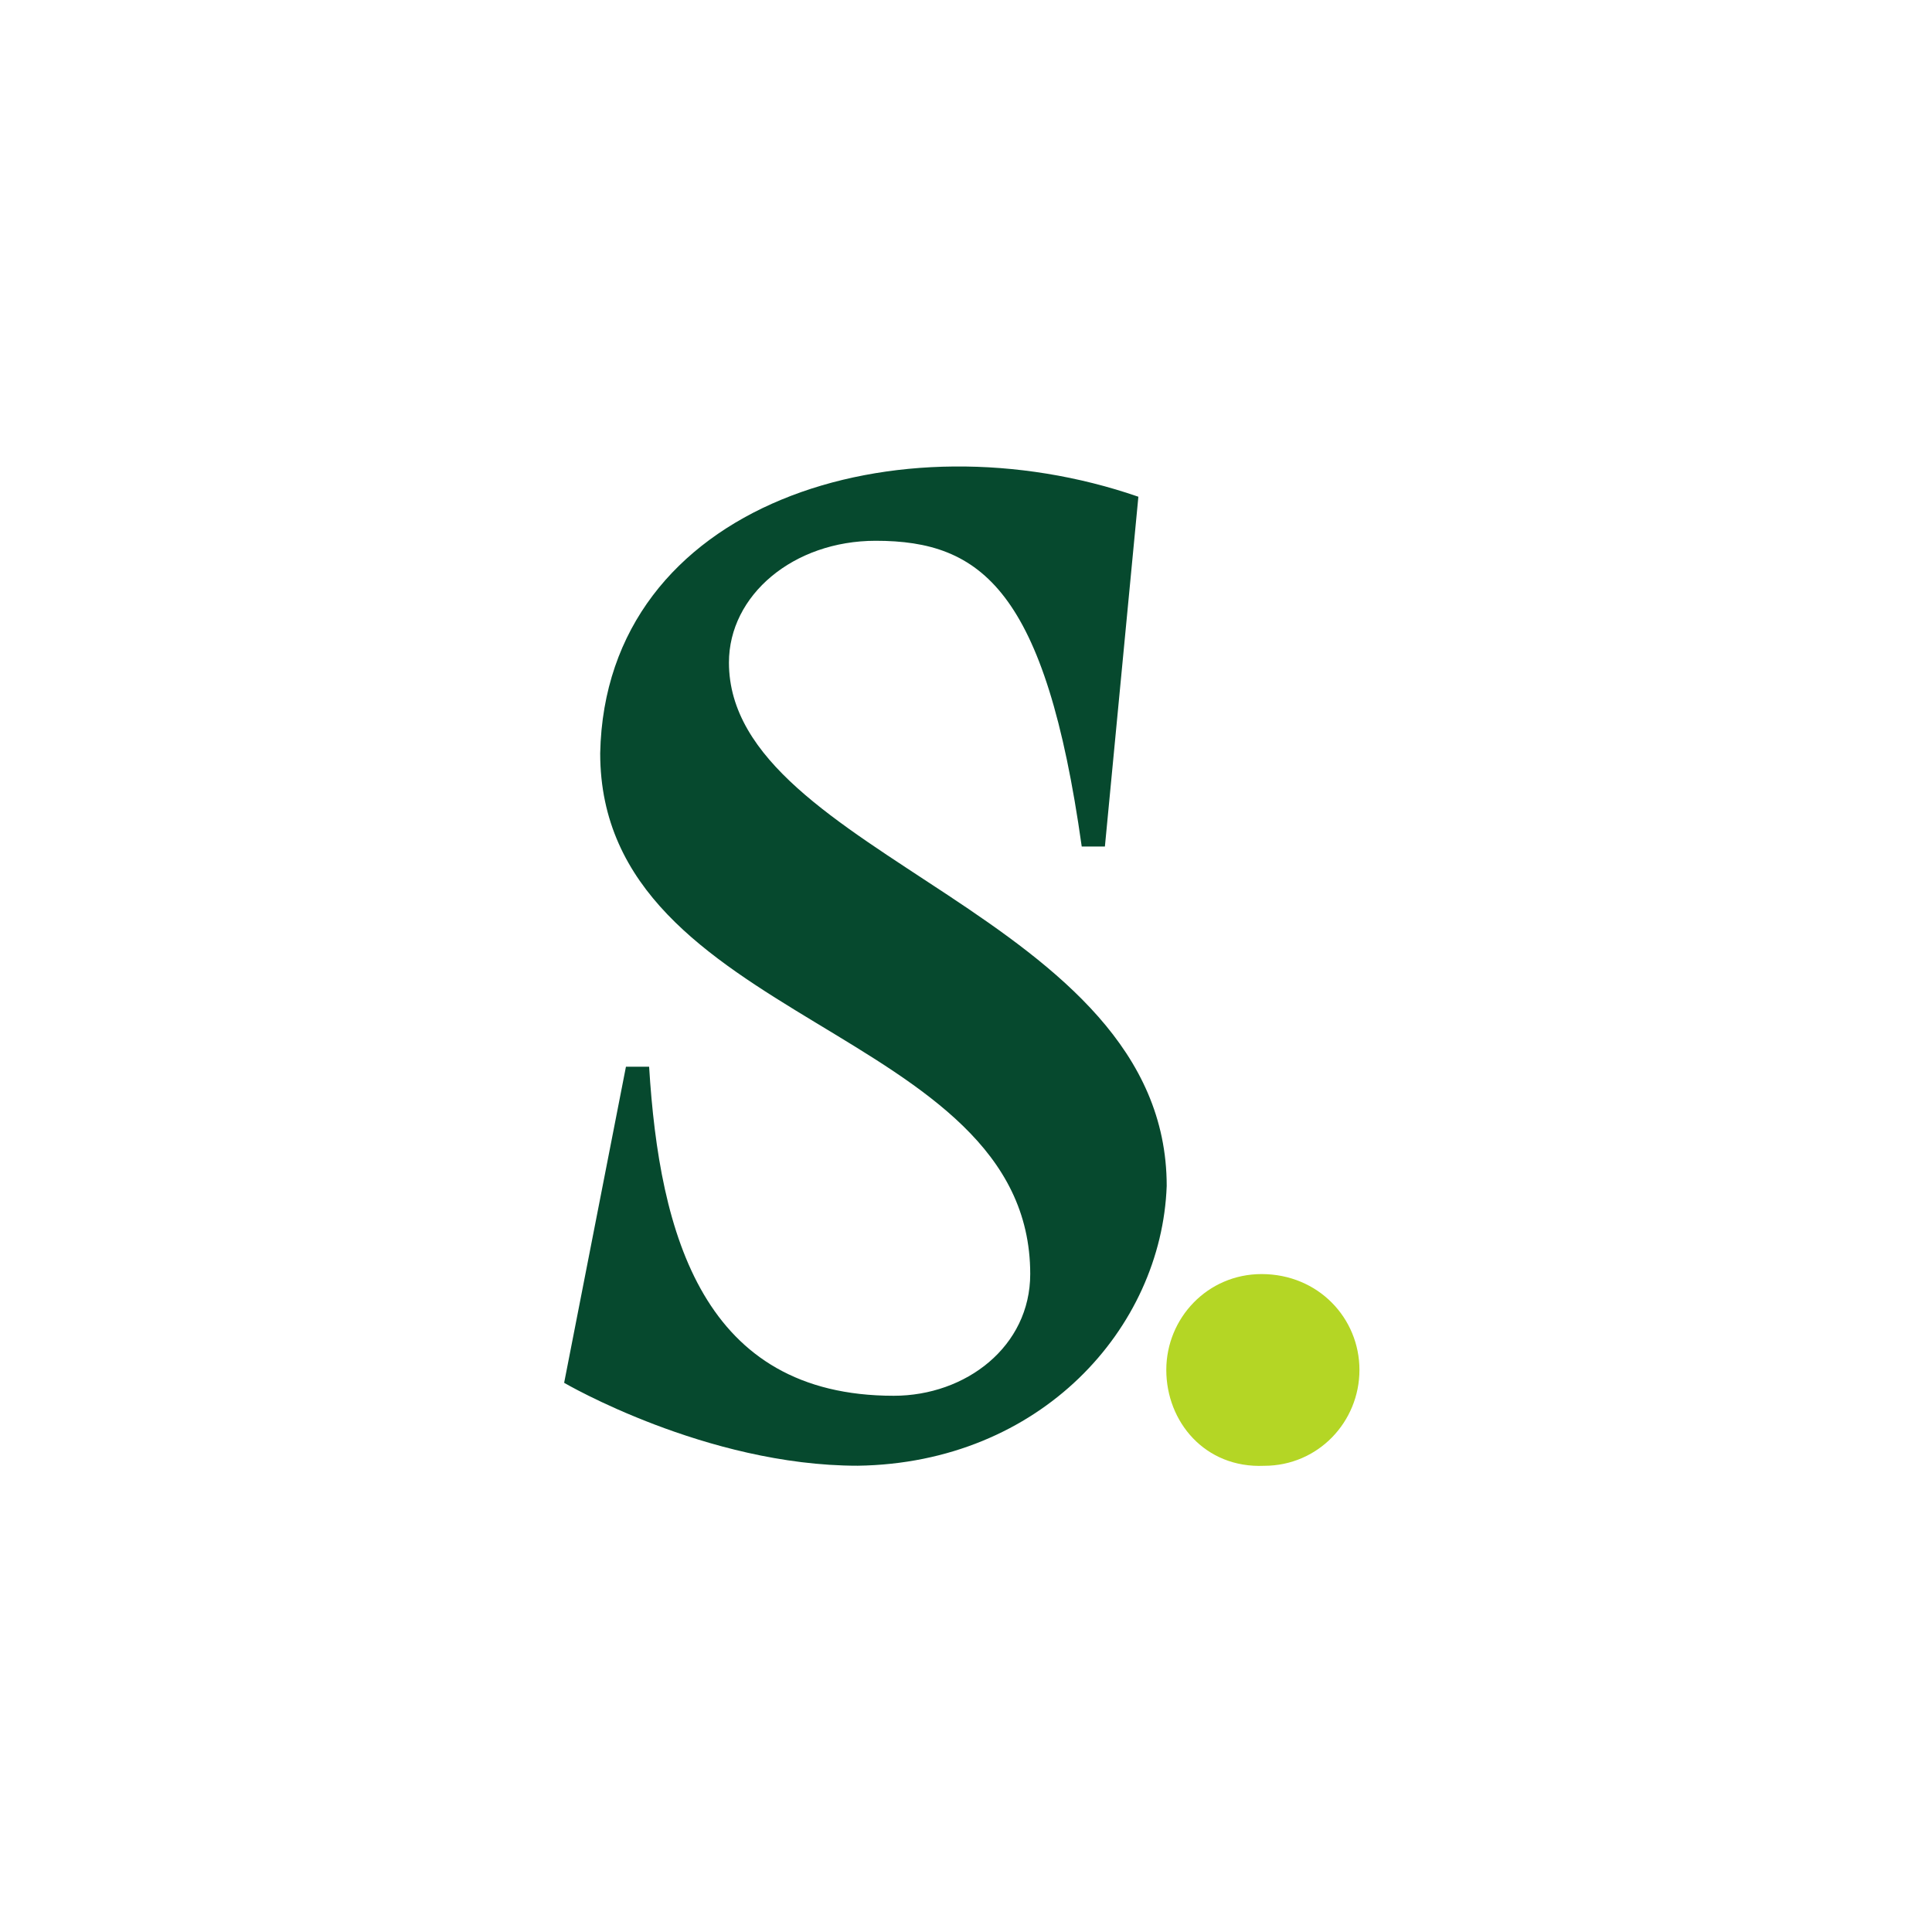 <svg width="250" height="250" viewBox="0 0 250 250" fill="none" xmlns="http://www.w3.org/2000/svg">
<path d="M94.325 85.734C94.325 77.017 102.656 69.977 113.318 69.977C126.98 69.977 135.31 76.347 139.975 109.537H142.974L147.306 64.277C116.317 53.549 78.331 64.948 77.665 97.468C77.665 132.67 133.311 132.67 133.311 164.855C133.311 174.242 124.981 180.612 115.651 180.612C90.993 180.612 85.329 159.826 83.996 138.034H80.997L73 178.936C73 178.936 91.326 189.664 110.986 189.664C134.644 189.329 150.305 171.895 150.971 153.456C150.971 118.254 94.325 110.879 94.325 85.734Z" fill="#06492E"/>
<path d="M150.918 177.269C150.918 170.564 156.25 164.865 163.247 164.865C170.58 164.865 175.912 170.564 175.912 177.269C175.912 183.975 170.58 189.674 163.584 189.674C155.918 190.009 150.918 183.975 150.918 177.269Z" fill="#B4D625"/>
</svg>
